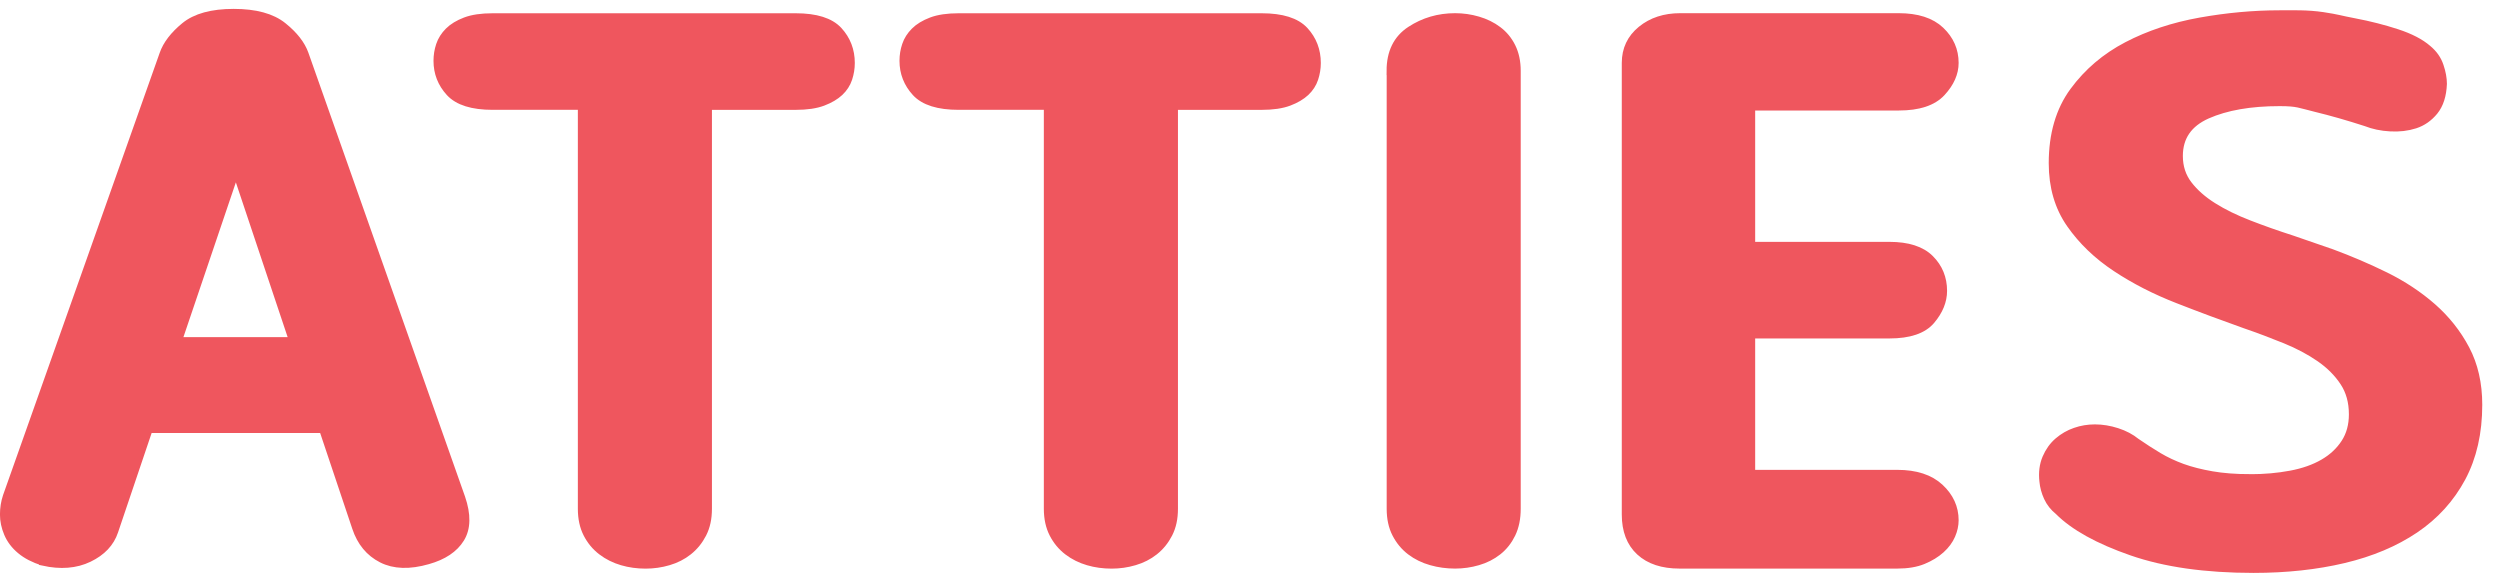<svg width="96" height="22" viewBox="0 0 96 22" fill="none" xmlns="http://www.w3.org/2000/svg">
<g clip-path="url(#clip0_401_2632)">
<path d="M1.66 21.559C1.309 21.448 1.023 21.301 0.801 21.115C0.579 20.931 0.418 20.717 0.316 20.477C0.214 20.237 0.163 19.997 0.163 19.757C0.163 19.517 0.199 19.287 0.273 19.066L6.287 2.085C6.415 1.715 6.688 1.36 7.103 1.019C7.519 0.677 8.142 0.506 8.974 0.506C9.805 0.506 10.433 0.677 10.857 1.019C11.281 1.36 11.559 1.715 11.689 2.085L17.701 19.121C17.922 19.767 17.913 20.285 17.672 20.673C17.433 21.061 17.017 21.338 16.427 21.504C15.725 21.706 15.138 21.688 14.668 21.448C14.197 21.209 13.87 20.811 13.685 20.257L12.412 16.462H5.705L4.375 20.397C4.227 20.84 3.904 21.182 3.406 21.422C2.908 21.662 2.326 21.708 1.66 21.56V21.559ZM9.057 6.49L6.814 13.11H11.274L9.059 6.49H9.057Z" fill="#EF565E" stroke="#EF565E" stroke-width="0.329" stroke-miterlimit="10"/>
<path d="M18.918 4.053C18.142 4.053 17.596 3.882 17.282 3.54C16.968 3.198 16.811 2.797 16.811 2.335C16.811 2.132 16.842 1.934 16.907 1.74C16.972 1.547 17.083 1.371 17.239 1.215C17.396 1.058 17.609 0.929 17.877 0.827C18.145 0.725 18.49 0.674 18.916 0.674H30.553C31.329 0.674 31.873 0.845 32.188 1.187C32.502 1.528 32.66 1.939 32.66 2.419C32.66 2.623 32.627 2.82 32.563 3.014C32.499 3.208 32.387 3.379 32.231 3.527C32.073 3.675 31.861 3.8 31.593 3.902C31.326 4.003 30.979 4.054 30.555 4.054H27.174V19.538C27.174 19.907 27.105 20.224 26.967 20.492C26.829 20.76 26.648 20.982 26.426 21.158C26.205 21.334 25.951 21.462 25.664 21.546C25.378 21.63 25.087 21.671 24.791 21.671C24.477 21.671 24.177 21.63 23.891 21.546C23.605 21.462 23.345 21.334 23.115 21.158C22.883 20.982 22.699 20.76 22.561 20.492C22.423 20.224 22.354 19.906 22.354 19.538V4.053H18.918Z" fill="#EF565E" stroke="#EF565E" stroke-width="0.329" stroke-miterlimit="10"/>
<path d="M36.812 4.053C36.036 4.053 35.491 3.882 35.177 3.54C34.863 3.198 34.705 2.797 34.705 2.335C34.705 2.132 34.736 1.934 34.802 1.74C34.866 1.547 34.978 1.371 35.134 1.215C35.29 1.058 35.504 0.929 35.772 0.827C36.04 0.725 36.385 0.674 36.81 0.674H48.448C49.223 0.674 49.767 0.845 50.083 1.187C50.397 1.528 50.555 1.939 50.555 2.419C50.555 2.623 50.522 2.82 50.458 3.014C50.394 3.208 50.282 3.379 50.126 3.527C49.968 3.675 49.756 3.8 49.488 3.902C49.22 4.003 48.873 4.054 48.449 4.054H45.069V19.538C45.069 19.907 45 20.224 44.862 20.492C44.724 20.76 44.543 20.982 44.321 21.158C44.099 21.334 43.846 21.462 43.558 21.546C43.272 21.63 42.982 21.671 42.686 21.671C42.372 21.671 42.071 21.63 41.785 21.546C41.499 21.462 41.239 21.334 41.009 21.158C40.778 20.982 40.594 20.76 40.456 20.492C40.318 20.224 40.248 19.906 40.248 19.538V4.053H36.812Z" fill="#EF565E" stroke="#EF565E" stroke-width="0.329" stroke-miterlimit="10"/>
<path d="M53.409 2.72C53.409 2.019 53.662 1.501 54.172 1.169C54.68 0.837 55.247 0.671 55.876 0.671C56.172 0.671 56.463 0.712 56.749 0.796C57.035 0.88 57.289 1.003 57.511 1.171C57.733 1.337 57.909 1.549 58.037 1.808C58.165 2.066 58.231 2.372 58.231 2.722V19.536C58.231 19.906 58.165 20.223 58.037 20.491C57.907 20.759 57.733 20.981 57.511 21.157C57.289 21.332 57.036 21.461 56.749 21.544C56.463 21.628 56.172 21.669 55.876 21.669C55.562 21.669 55.256 21.628 54.962 21.544C54.666 21.461 54.404 21.332 54.173 21.157C53.942 20.981 53.758 20.759 53.62 20.491C53.481 20.223 53.413 19.904 53.413 19.536V2.72H53.409Z" fill="#EF565E" stroke="#EF565E" stroke-width="0.329" stroke-miterlimit="10"/>
<path d="M67.232 18.207H72.858C73.559 18.207 74.1 18.383 74.478 18.733C74.856 19.084 75.047 19.498 75.047 19.978C75.047 20.162 75.006 20.353 74.922 20.547C74.838 20.741 74.705 20.922 74.521 21.088C74.337 21.254 74.11 21.392 73.842 21.503C73.574 21.613 73.247 21.669 72.859 21.669H64.492C63.847 21.669 63.342 21.503 62.982 21.171C62.622 20.84 62.441 20.368 62.441 19.758V2.416C62.441 1.9 62.64 1.479 63.036 1.156C63.434 0.832 63.927 0.671 64.519 0.671H72.913C73.615 0.671 74.146 0.842 74.506 1.184C74.866 1.526 75.047 1.936 75.047 2.416C75.047 2.804 74.881 3.179 74.549 3.539C74.217 3.899 73.671 4.079 72.913 4.079H67.234V9.452H72.554C73.255 9.452 73.773 9.618 74.105 9.95C74.437 10.282 74.603 10.689 74.603 11.169C74.603 11.557 74.45 11.932 74.146 12.292C73.842 12.652 73.31 12.832 72.554 12.832H67.234V18.207H67.232Z" fill="#EF565E" stroke="#EF565E" stroke-width="0.329" stroke-miterlimit="10"/>
<path d="M86.401 18.374C86.955 18.374 87.476 18.328 87.966 18.236C88.456 18.144 88.875 17.996 89.226 17.792C89.576 17.59 89.854 17.33 90.058 17.016C90.262 16.702 90.362 16.333 90.362 15.909C90.362 15.429 90.247 15.013 90.015 14.663C89.784 14.313 89.475 14.002 89.087 13.734C88.699 13.466 88.255 13.231 87.757 13.028C87.259 12.825 86.741 12.63 86.206 12.446C85.374 12.15 84.519 11.833 83.644 11.491C82.766 11.149 81.972 10.743 81.26 10.271C80.549 9.8 79.967 9.243 79.515 8.595C79.063 7.949 78.836 7.174 78.836 6.268C78.836 5.16 79.104 4.242 79.64 3.512C80.176 2.782 80.859 2.2 81.689 1.767C82.521 1.333 83.453 1.024 84.488 0.838C85.522 0.654 86.538 0.56 87.535 0.56C88.033 0.56 88.594 0.539 89.197 0.629C89.8 0.72 89.821 0.754 90.403 0.864C90.985 0.974 91.529 1.114 92.038 1.28C92.546 1.446 92.939 1.65 93.215 1.89C93.437 2.074 93.59 2.291 93.672 2.541C93.756 2.79 93.797 3.017 93.797 3.219C93.779 3.663 93.667 4.008 93.465 4.258C93.261 4.508 93.016 4.679 92.73 4.771C92.444 4.863 92.13 4.901 91.788 4.881C91.447 4.863 91.138 4.797 90.86 4.687C90.176 4.465 89.53 4.281 88.921 4.133C88.311 3.985 88.237 3.911 87.535 3.911C86.408 3.911 85.481 4.074 84.751 4.396C84.022 4.72 83.657 5.251 83.657 5.989C83.657 6.414 83.777 6.782 84.017 7.096C84.257 7.41 84.575 7.691 84.973 7.941C85.371 8.191 85.833 8.418 86.359 8.62C86.884 8.824 87.433 9.018 88.007 9.202L89.53 9.728C90.232 9.987 90.919 10.281 91.595 10.613C92.268 10.945 92.868 11.343 93.396 11.805C93.922 12.267 94.347 12.803 94.669 13.412C94.992 14.022 95.154 14.733 95.154 15.545C95.154 16.617 94.942 17.549 94.517 18.343C94.091 19.136 93.496 19.792 92.73 20.31C91.964 20.826 91.054 21.21 90.002 21.46C88.95 21.71 87.795 21.835 86.539 21.835C84.692 21.835 83.132 21.613 81.857 21.169C80.583 20.726 79.65 20.209 79.06 19.618C78.876 19.47 78.736 19.294 78.644 19.092C78.552 18.89 78.496 18.686 78.478 18.482C78.44 18.15 78.478 17.855 78.588 17.596C78.698 17.338 78.851 17.125 79.045 16.959C79.239 16.793 79.456 16.668 79.696 16.586C79.936 16.502 80.186 16.461 80.444 16.461C80.721 16.461 81.002 16.507 81.288 16.599C81.574 16.691 81.819 16.821 82.023 16.987C82.319 17.191 82.605 17.375 82.883 17.541C83.16 17.706 83.464 17.849 83.796 17.97C84.128 18.09 84.506 18.186 84.932 18.26C85.356 18.334 85.846 18.372 86.4 18.372L86.401 18.374Z" fill="#EF565E" stroke="#EF565E" stroke-width="0.329" stroke-miterlimit="10"/>
</g>
<defs>
<clipPath id="clip0_401_2632">
<rect width="95.319" height="21.659" fill="white" transform="translate(0 0.341)"/>
</clipPath>
</defs>
</svg>
